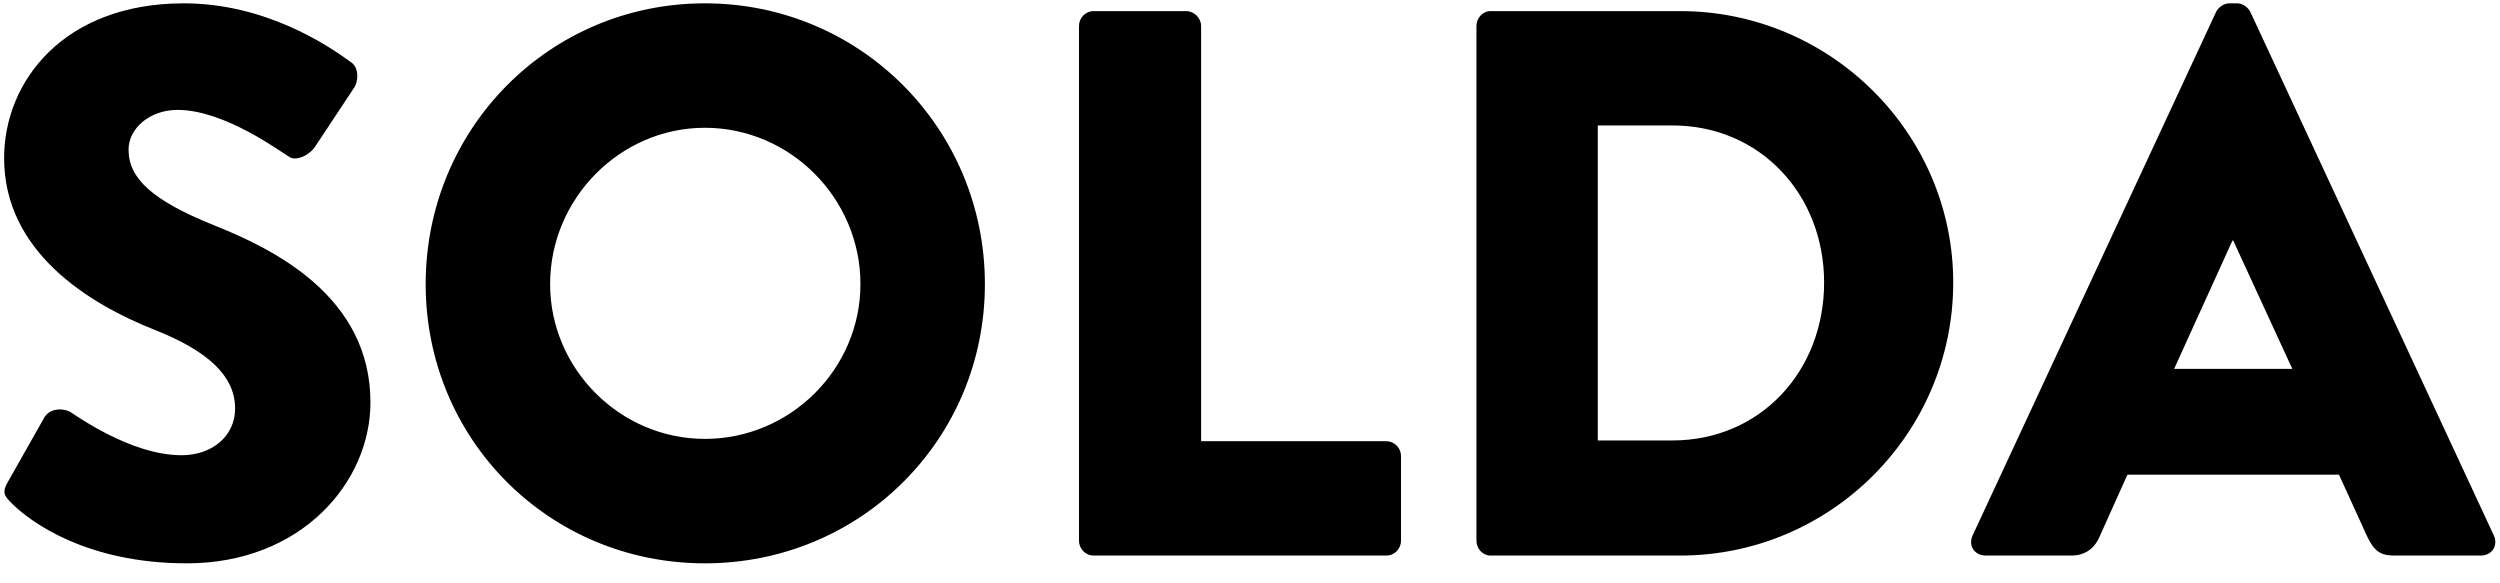 <?xml version="1.0" encoding="UTF-8" standalone="no"?>
<svg width="90px" height="21px" viewBox="0 0 90 21" version="1.1" xmlns="http://www.w3.org/2000/svg" xmlns:xlink="http://www.w3.org/1999/xlink" xmlns:sketch="http://www.bohemiancoding.com/sketch/ns">
    <!-- Generator: Sketch 3.2.2 (9983) - http://www.bohemiancoding.com/sketch -->
    <title>SOLDA</title>
    <desc>Created with Sketch.</desc>
    <defs></defs>
    <g id="-Official-Site" stroke="none" stroke-width="1" fill="none" fill-rule="evenodd" sketch:type="MSPage">
        <g id="Home-2" sketch:type="MSArtboardGroup" transform="translate(-43, -146)" fill="#000000">
            <path d="M43.428,164.124 C44.072,164.768 46.088,166.28 49.728,166.28 C53.844,166.28 56.336,163.368 56.336,160.484 C56.336,156.676 52.864,154.968 50.68,154.1 C48.468,153.204 47.628,152.42 47.628,151.384 C47.628,150.628 48.384,149.956 49.392,149.956 C51.1,149.956 53.144,151.496 53.396,151.636 C53.648,151.832 54.152,151.58 54.348,151.272 L55.776,149.116 C55.888,148.92 55.944,148.416 55.608,148.22 C54.768,147.604 52.528,146.12 49.616,146.12 C45.304,146.12 43.148,148.92 43.148,151.692 C43.148,155.052 46.172,156.928 48.58,157.88 C50.484,158.636 51.464,159.532 51.464,160.708 C51.464,161.688 50.652,162.388 49.532,162.388 C47.684,162.388 45.668,160.904 45.556,160.848 C45.36,160.708 44.828,160.652 44.604,161.016 L43.288,163.34 C43.064,163.732 43.148,163.844 43.428,164.124 L43.428,164.124 L43.428,164.124 Z M58.324,156.228 C58.324,161.828 62.776,166.28 68.376,166.28 C73.976,166.28 78.456,161.828 78.456,156.228 C78.456,150.628 73.976,146.12 68.376,146.12 C62.776,146.12 58.324,150.628 58.324,156.228 L58.324,156.228 L58.324,156.228 Z M62.804,156.228 C62.804,153.148 65.324,150.6 68.376,150.6 C71.456,150.6 73.976,153.148 73.976,156.228 C73.976,159.28 71.456,161.8 68.376,161.8 C65.324,161.8 62.804,159.28 62.804,156.228 L62.804,156.228 L62.804,156.228 Z M81.844,165.468 C81.844,165.748 82.068,166 82.376,166 L92.904,166 C93.212,166 93.436,165.748 93.436,165.468 L93.436,162.416 C93.436,162.136 93.212,161.884 92.904,161.884 L86.24,161.884 L86.24,146.932 C86.24,146.652 85.988,146.4 85.708,146.4 L82.376,146.4 C82.068,146.4 81.844,146.652 81.844,146.932 L81.844,165.468 L81.844,165.468 Z M96.152,165.468 C96.152,165.748 96.376,166 96.656,166 L103.488,166 C108.892,166 113.316,161.604 113.316,156.172 C113.316,150.796 108.892,146.4 103.488,146.4 L96.656,146.4 C96.376,146.4 96.152,146.652 96.152,146.932 L96.152,165.468 L96.152,165.468 Z M100.52,161.856 L100.52,150.516 L103.208,150.516 C106.372,150.516 108.668,153.008 108.668,156.172 C108.668,159.364 106.372,161.856 103.208,161.856 L100.52,161.856 L100.52,161.856 Z M114.492,166 L117.572,166 C118.132,166 118.44,165.664 118.58,165.328 L119.588,163.088 L127.204,163.088 L128.212,165.3 C128.464,165.832 128.688,166 129.192,166 L132.3,166 C132.72,166 132.944,165.636 132.776,165.272 L124.012,146.428 C123.928,146.26 123.732,146.12 123.536,146.12 L123.256,146.12 C123.06,146.12 122.864,146.26 122.78,146.428 L114.016,165.272 C113.848,165.636 114.072,166 114.492,166 L114.492,166 L114.492,166 Z M121.268,159.28 L123.368,154.66 L123.396,154.66 L125.524,159.28 L121.268,159.28 L121.268,159.28 Z" id="SOLDA" sketch:type="MSShapeGroup"></path>
        </g>
    </g>
</svg>